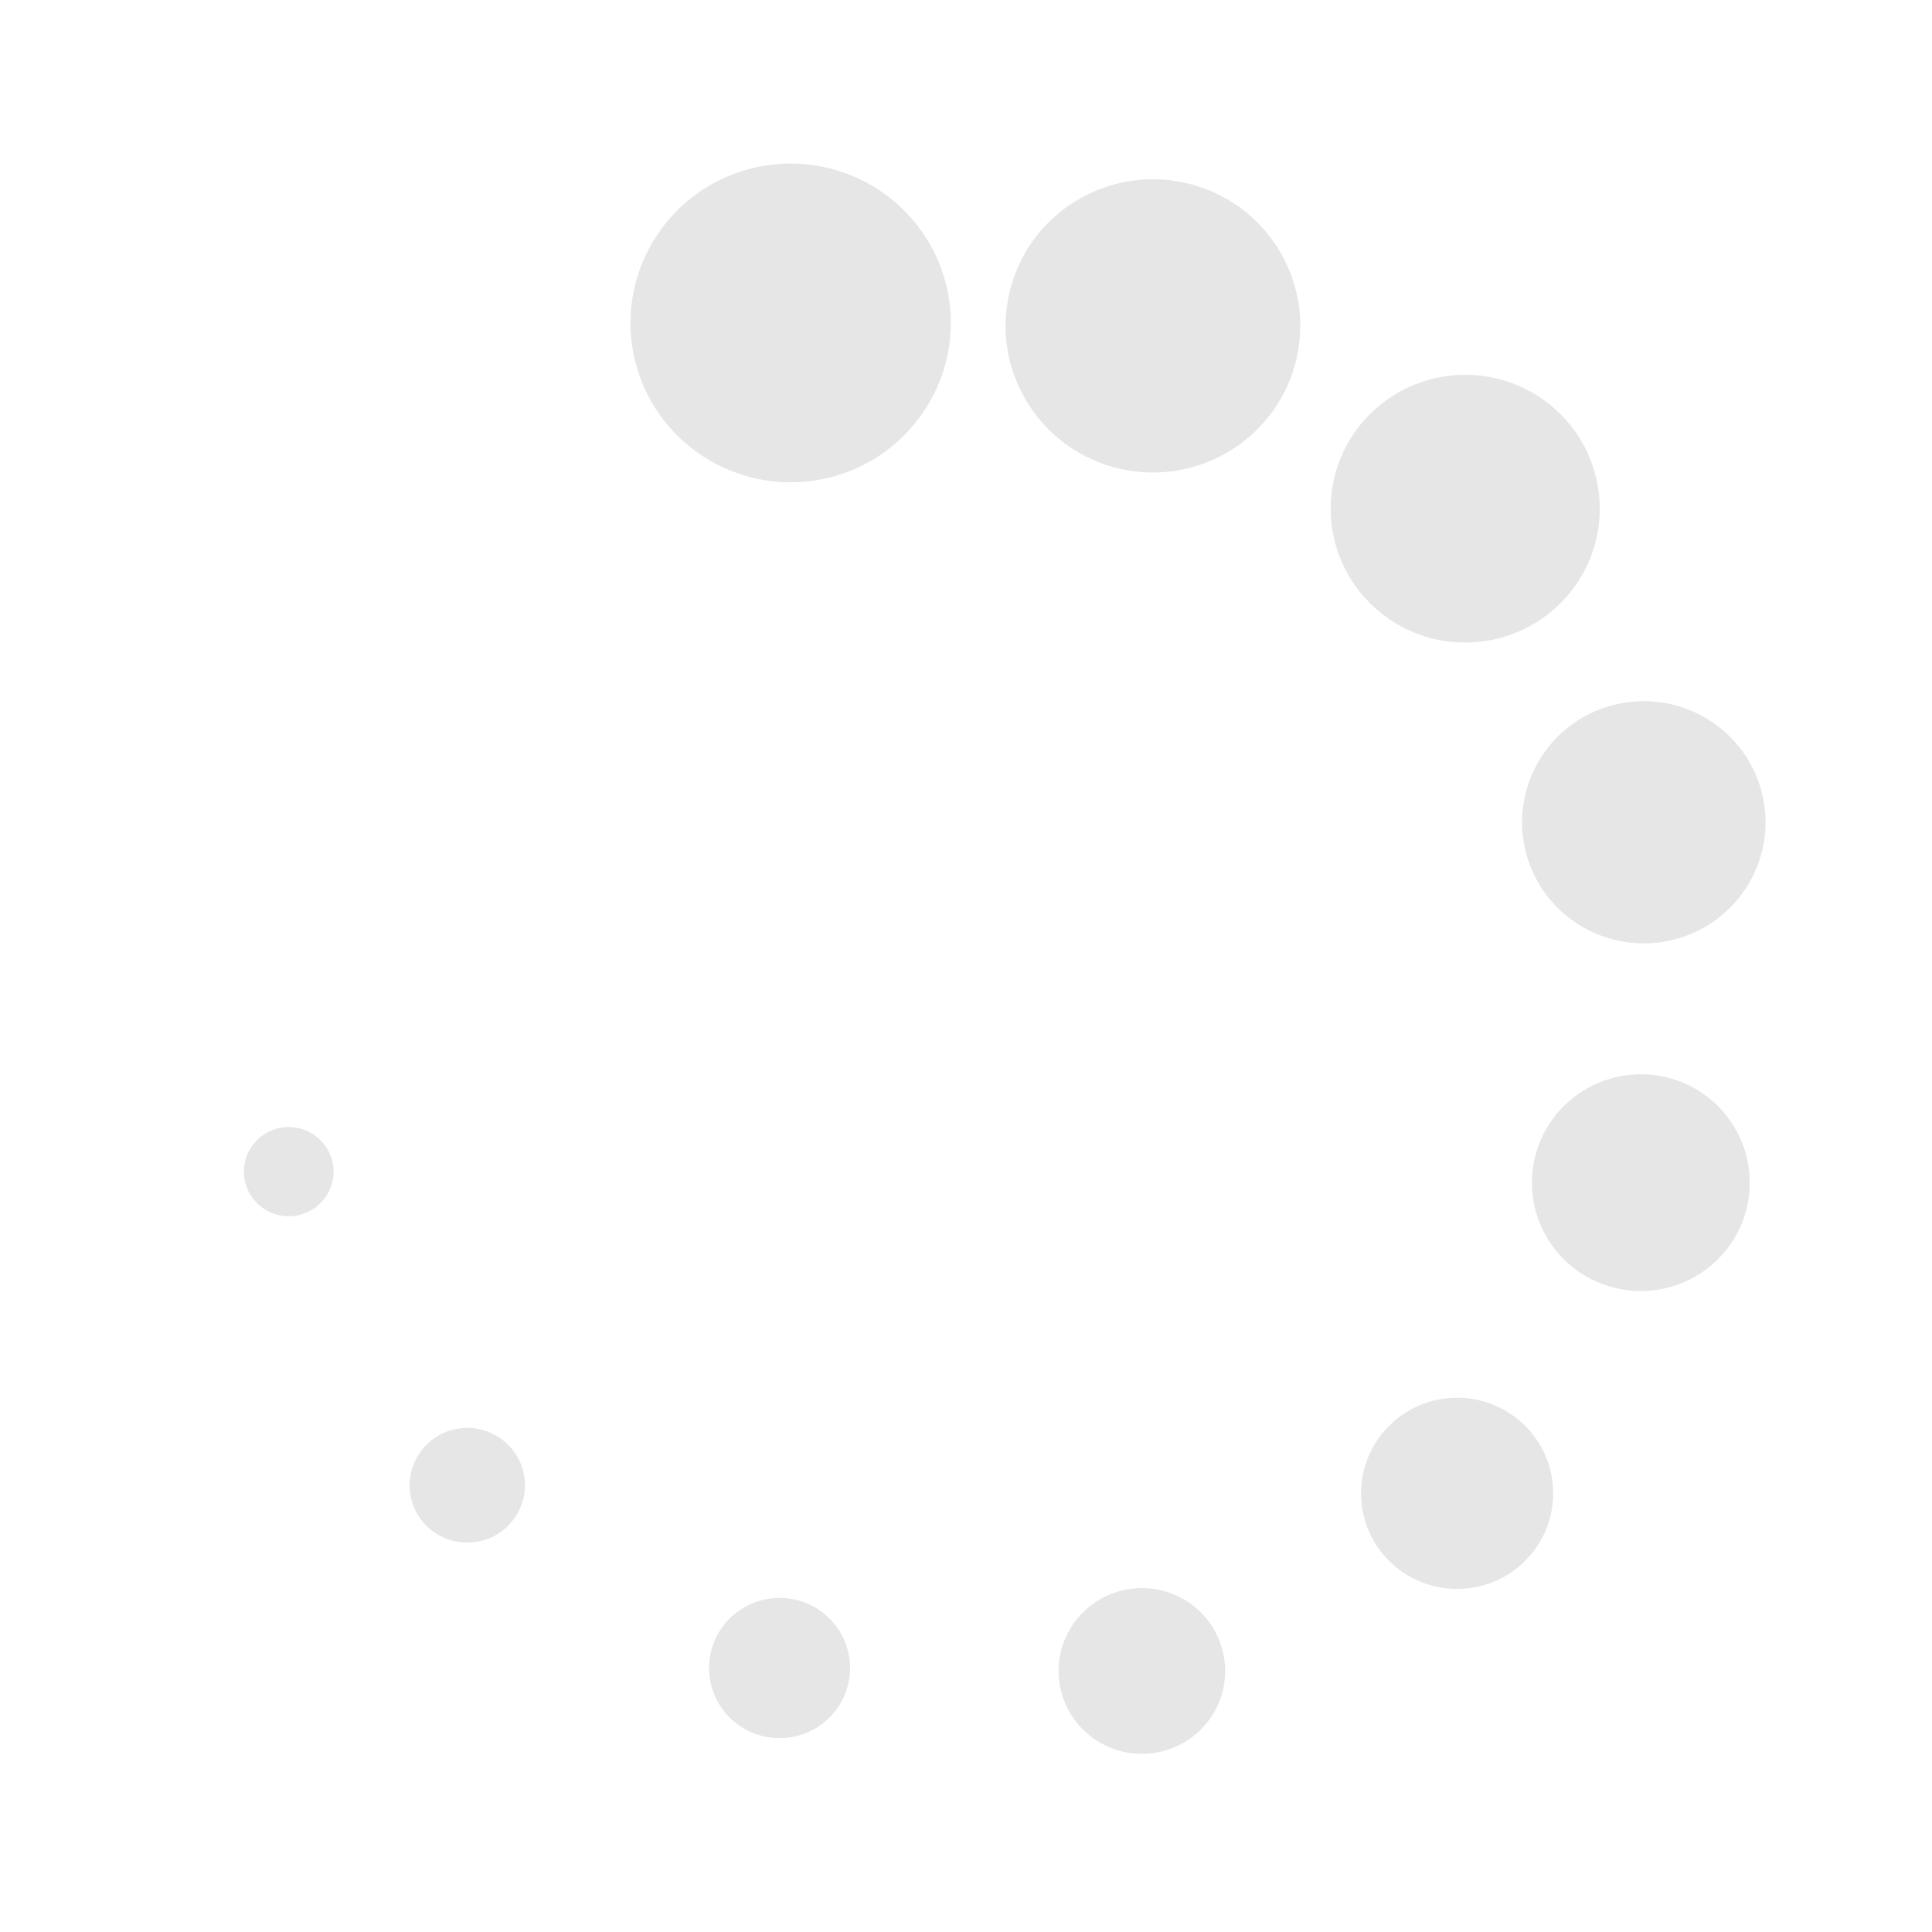 <?xml version="1.0" encoding="UTF-8"?>
<svg width="24px" height="24px" viewBox="0 0 24 24" version="1.1" xmlns="http://www.w3.org/2000/svg" xmlns:xlink="http://www.w3.org/1999/xlink">
    <!-- Generator: Sketch 52 (66869) - http://www.bohemiancoding.com/sketch -->
    <title>atoms / icon-loading</title>
    <desc>Created with Sketch.</desc>
    <g id="atoms-/-icon-loading" stroke="none" stroke-width="1" fill="none" fill-rule="evenodd">
        <g id="noun_loading_1852300" transform="translate(12.5, 12) scale(-1, 1) translate(-12.5, -12) translate(3, 2)" fill="#E6E6E6">
            <g id="Group">
                <path d="M14.104,2.509 C13.829,3.566 12.743,4.202 11.679,3.928 C10.616,3.653 9.977,2.573 10.252,1.515 C10.528,0.457 11.614,-0.179 12.678,0.095 C13.741,0.37 14.38,1.451 14.104,2.509 Z" id="Path"></path>
                <path d="M8.817,19.016 C8.673,19.566 8.109,19.896 7.556,19.754 C7.002,19.611 6.67,19.05 6.814,18.499 C6.957,17.948 7.522,17.619 8.075,17.761 C8.628,17.903 8.96,18.465 8.817,19.016 Z" id="Path"></path>
                <path d="M1.959,6.758 C2.768,6.966 3.253,7.788 3.044,8.592 C2.835,9.396 2.009,9.879 1.201,9.671 C0.392,9.462 -0.093,8.641 0.116,7.837 C0.326,7.033 1.151,6.55 1.959,6.758 Z" id="Path"></path>
                <path d="M18.553,12.018 C18.851,12.095 19.03,12.397 18.953,12.694 C18.875,12.99 18.571,13.168 18.274,13.091 C17.976,13.014 17.797,12.712 17.874,12.415 C17.952,12.119 18.255,11.942 18.553,12.018 Z" id="Path"></path>
                <path d="M9.442,1.563 C9.712,2.532 9.14,3.535 8.166,3.804 C7.192,4.071 6.183,3.503 5.914,2.534 C5.644,1.564 6.215,0.562 7.19,0.293 C8.164,0.025 9.173,0.593 9.442,1.563 Z" id="Path"></path>
                <path d="M13.16,18.488 C13.289,18.952 13.015,19.432 12.55,19.56 C12.083,19.688 11.601,19.417 11.472,18.953 C11.343,18.489 11.616,18.01 12.082,17.882 C12.548,17.753 13.031,18.025 13.16,18.488 Z" id="Path"></path>
                <path d="M1.256,11.394 C1.976,11.196 2.722,11.616 2.921,12.333 C3.12,13.049 2.698,13.791 1.978,13.989 C1.257,14.187 0.512,13.767 0.313,13.051 C0.114,12.334 0.536,11.592 1.256,11.394 Z" id="Path"></path>
                <path d="M4.971,3.134 C5.629,3.777 5.637,4.831 4.99,5.485 C4.343,6.14 3.285,6.148 2.626,5.504 C1.968,4.86 1.96,3.807 2.607,3.153 C3.255,2.498 4.313,2.489 4.971,3.134 Z" id="Path"></path>
                <path d="M16.697,15.942 C16.979,16.218 16.983,16.67 16.706,16.95 C16.428,17.23 15.975,17.234 15.693,16.958 C15.411,16.682 15.407,16.231 15.684,15.951 C15.962,15.67 16.415,15.667 16.697,15.942 Z" id="Path"></path>
                <path d="M3.048,15.718 C3.511,15.25 4.267,15.244 4.736,15.704 C5.206,16.164 5.213,16.916 4.75,17.384 C4.288,17.851 3.532,17.858 3.062,17.397 C2.592,16.937 2.586,16.185 3.048,15.718 Z" id="Path"></path>
            </g>
        </g>
    </g>
</svg>